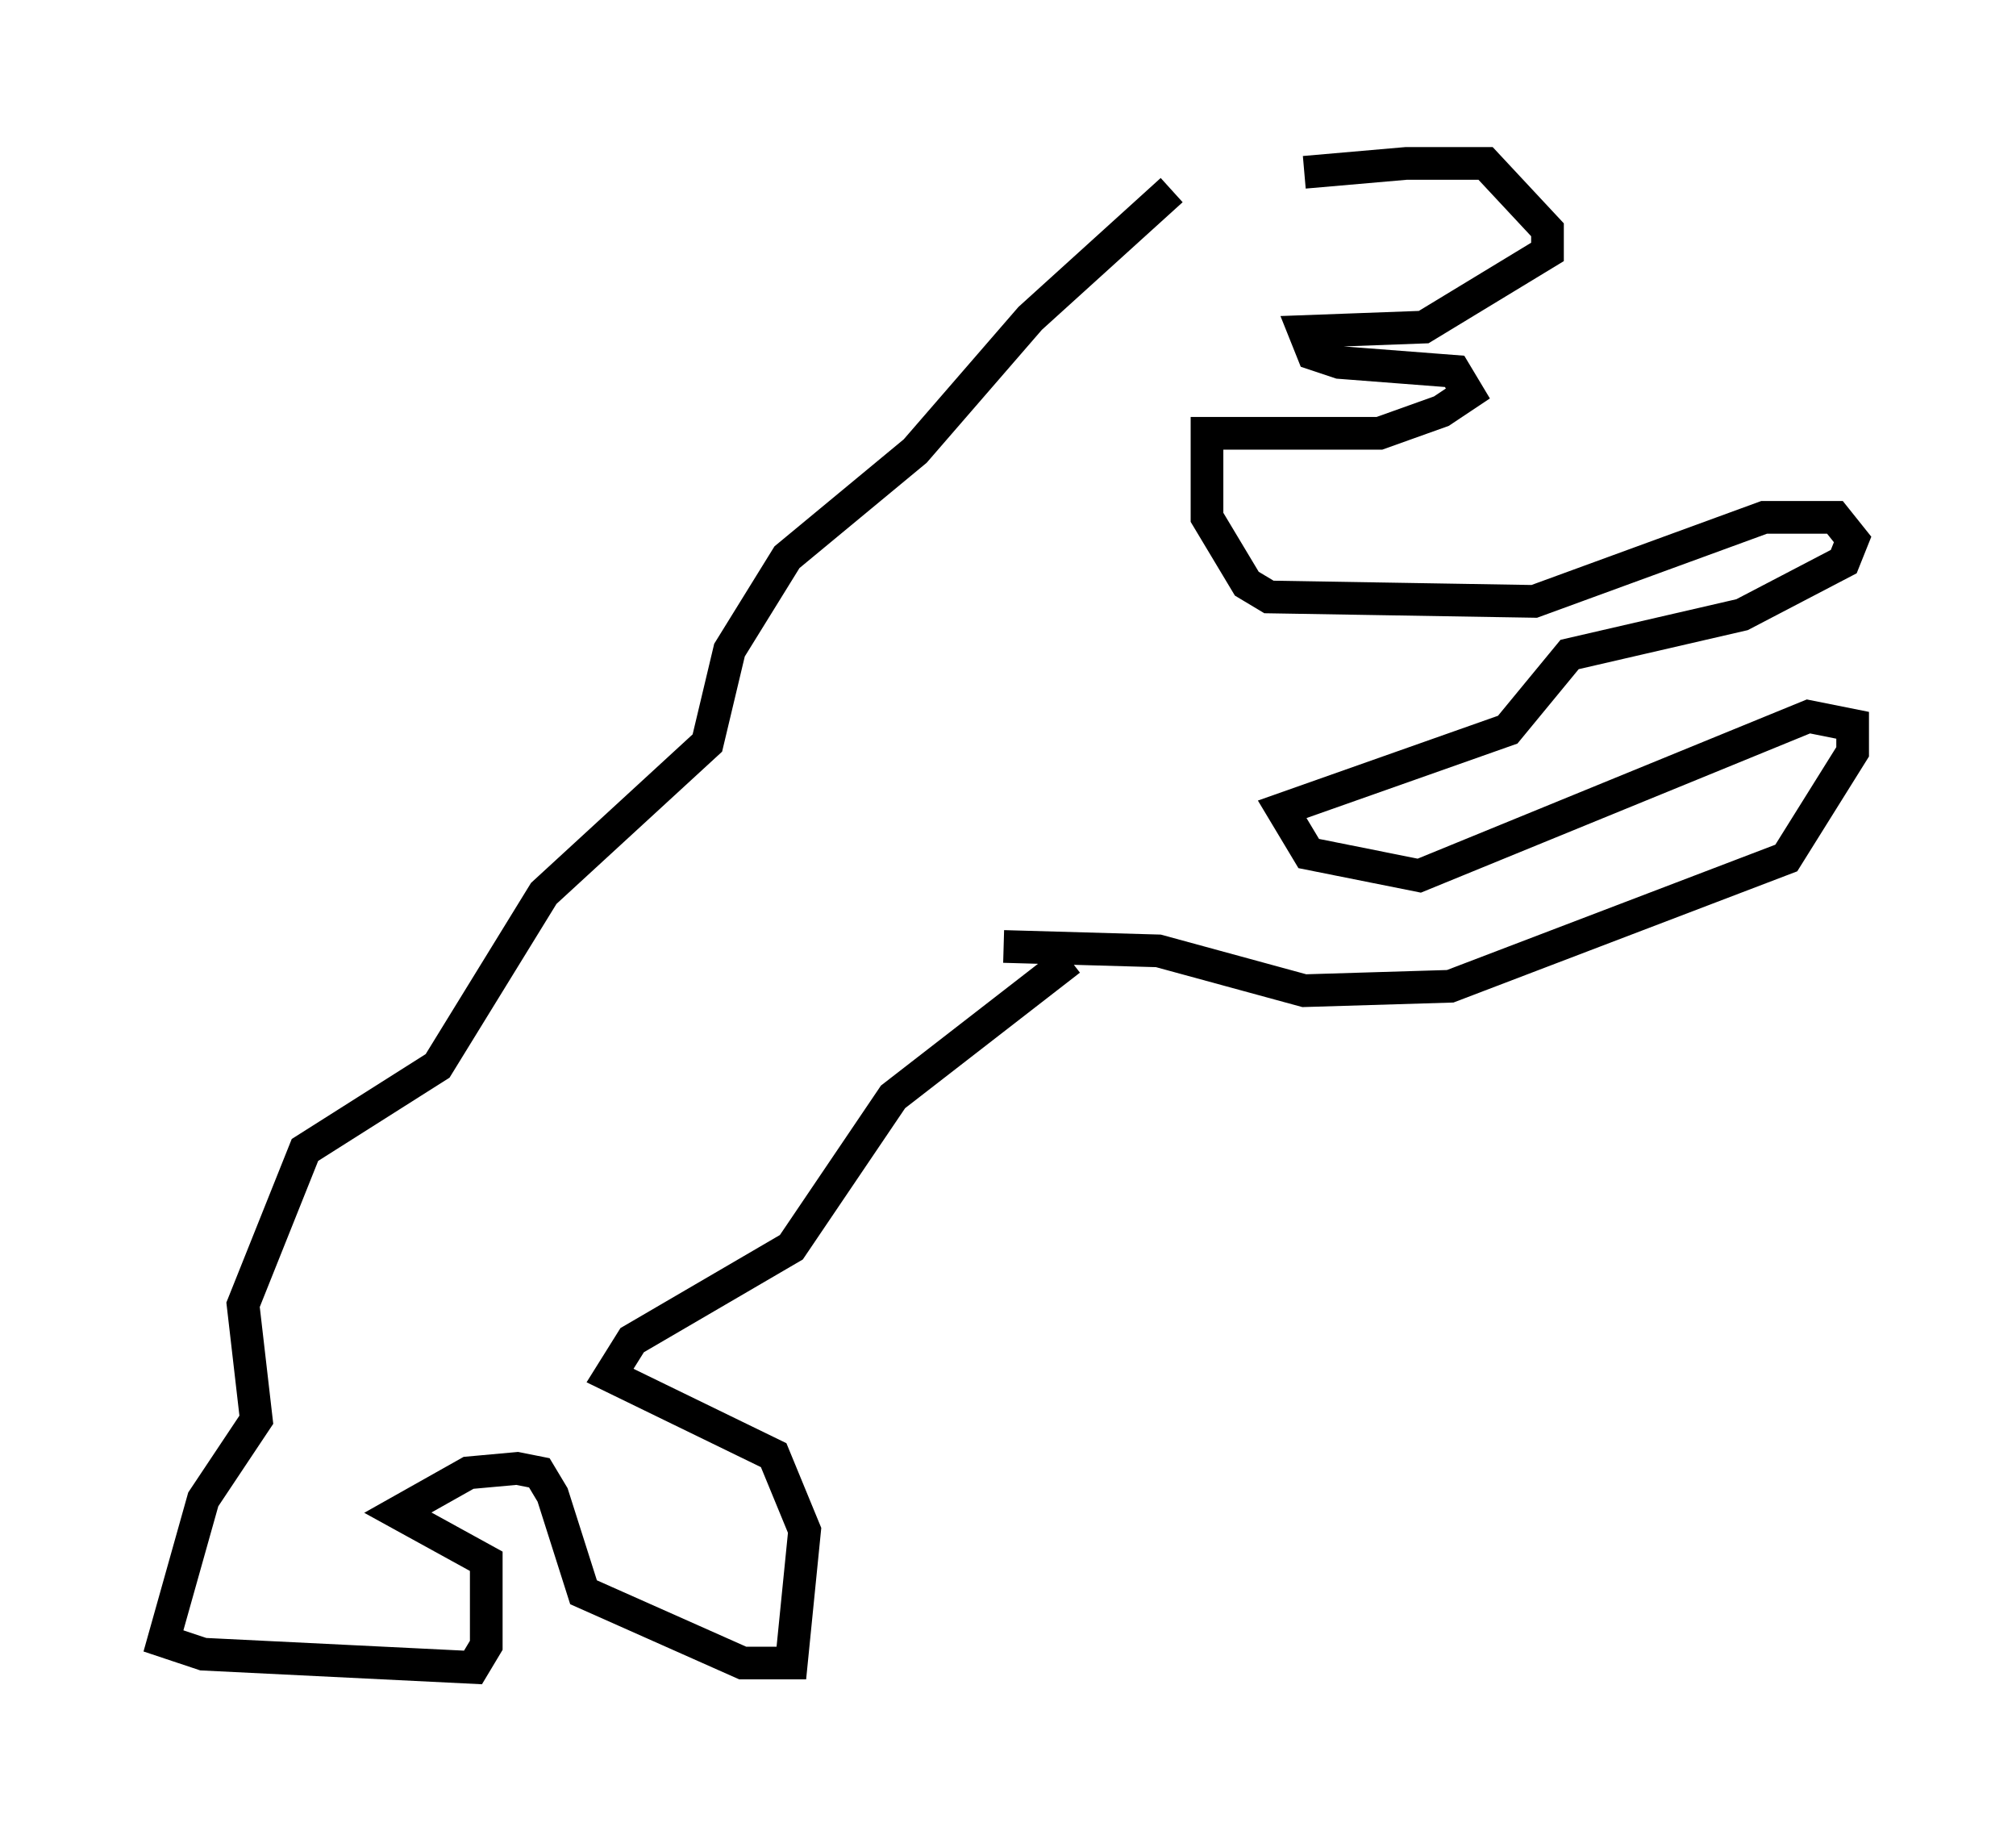 <?xml version="1.0" encoding="utf-8" ?>
<svg baseProfile="full" height="56.008" version="1.1" width="61.691" xmlns="http://www.w3.org/2000/svg" xmlns:ev="http://www.w3.org/2001/xml-events" xmlns:xlink="http://www.w3.org/1999/xlink"><defs /><rect fill="white" height="56.008" width="61.691" x="0" y="0" /><path d="M37.07, 7.165 m2.842, -1.894 l3.112, -0.271 2.436, 0.0 l1.894, 2.03 0.0, 0.677 l-3.789, 2.3 -3.654, 0.135 l0.271, 0.677 0.812, 0.271 l3.518, 0.271 0.406, 0.677 l-0.812, 0.541 -1.894, 0.677 l-5.277, 0.0 0.0, 2.571 l1.218, 2.03 0.677, 0.406 l8.119, 0.135 7.036, -2.571 l2.165, 0.0 0.541, 0.677 l-0.271, 0.677 -3.112, 1.624 l-5.277, 1.218 -1.894, 2.3 l-6.901, 2.436 0.812, 1.353 l3.383, 0.677 11.908, -4.871 l1.353, 0.271 0.0, 0.812 l-2.03, 3.248 -10.284, 3.924 l-4.465, 0.135 -4.465, -1.218 l-4.736, -0.135 m5.142, -23.139 l-4.33, 3.924 -3.518, 4.059 l-3.924, 3.248 -1.759, 2.842 l-0.677, 2.842 -5.007, 4.601 l-3.248, 5.277 -4.059, 2.571 l-1.894, 4.736 0.406, 3.518 l-1.624, 2.436 -1.218, 4.33 l1.218, 0.406 8.254, 0.406 l0.406, -0.677 0.0, -2.571 l-2.706, -1.488 2.165, -1.218 l1.488, -0.135 0.677, 0.135 l0.406, 0.677 0.947, 2.977 l4.871, 2.165 1.488, 0.0 l0.406, -4.059 -0.947, -2.3 l-5.007, -2.436 0.677, -1.083 l4.871, -2.842 3.112, -4.601 l5.413, -4.195 " fill="none" stroke="black" stroke-width="1" /></svg>